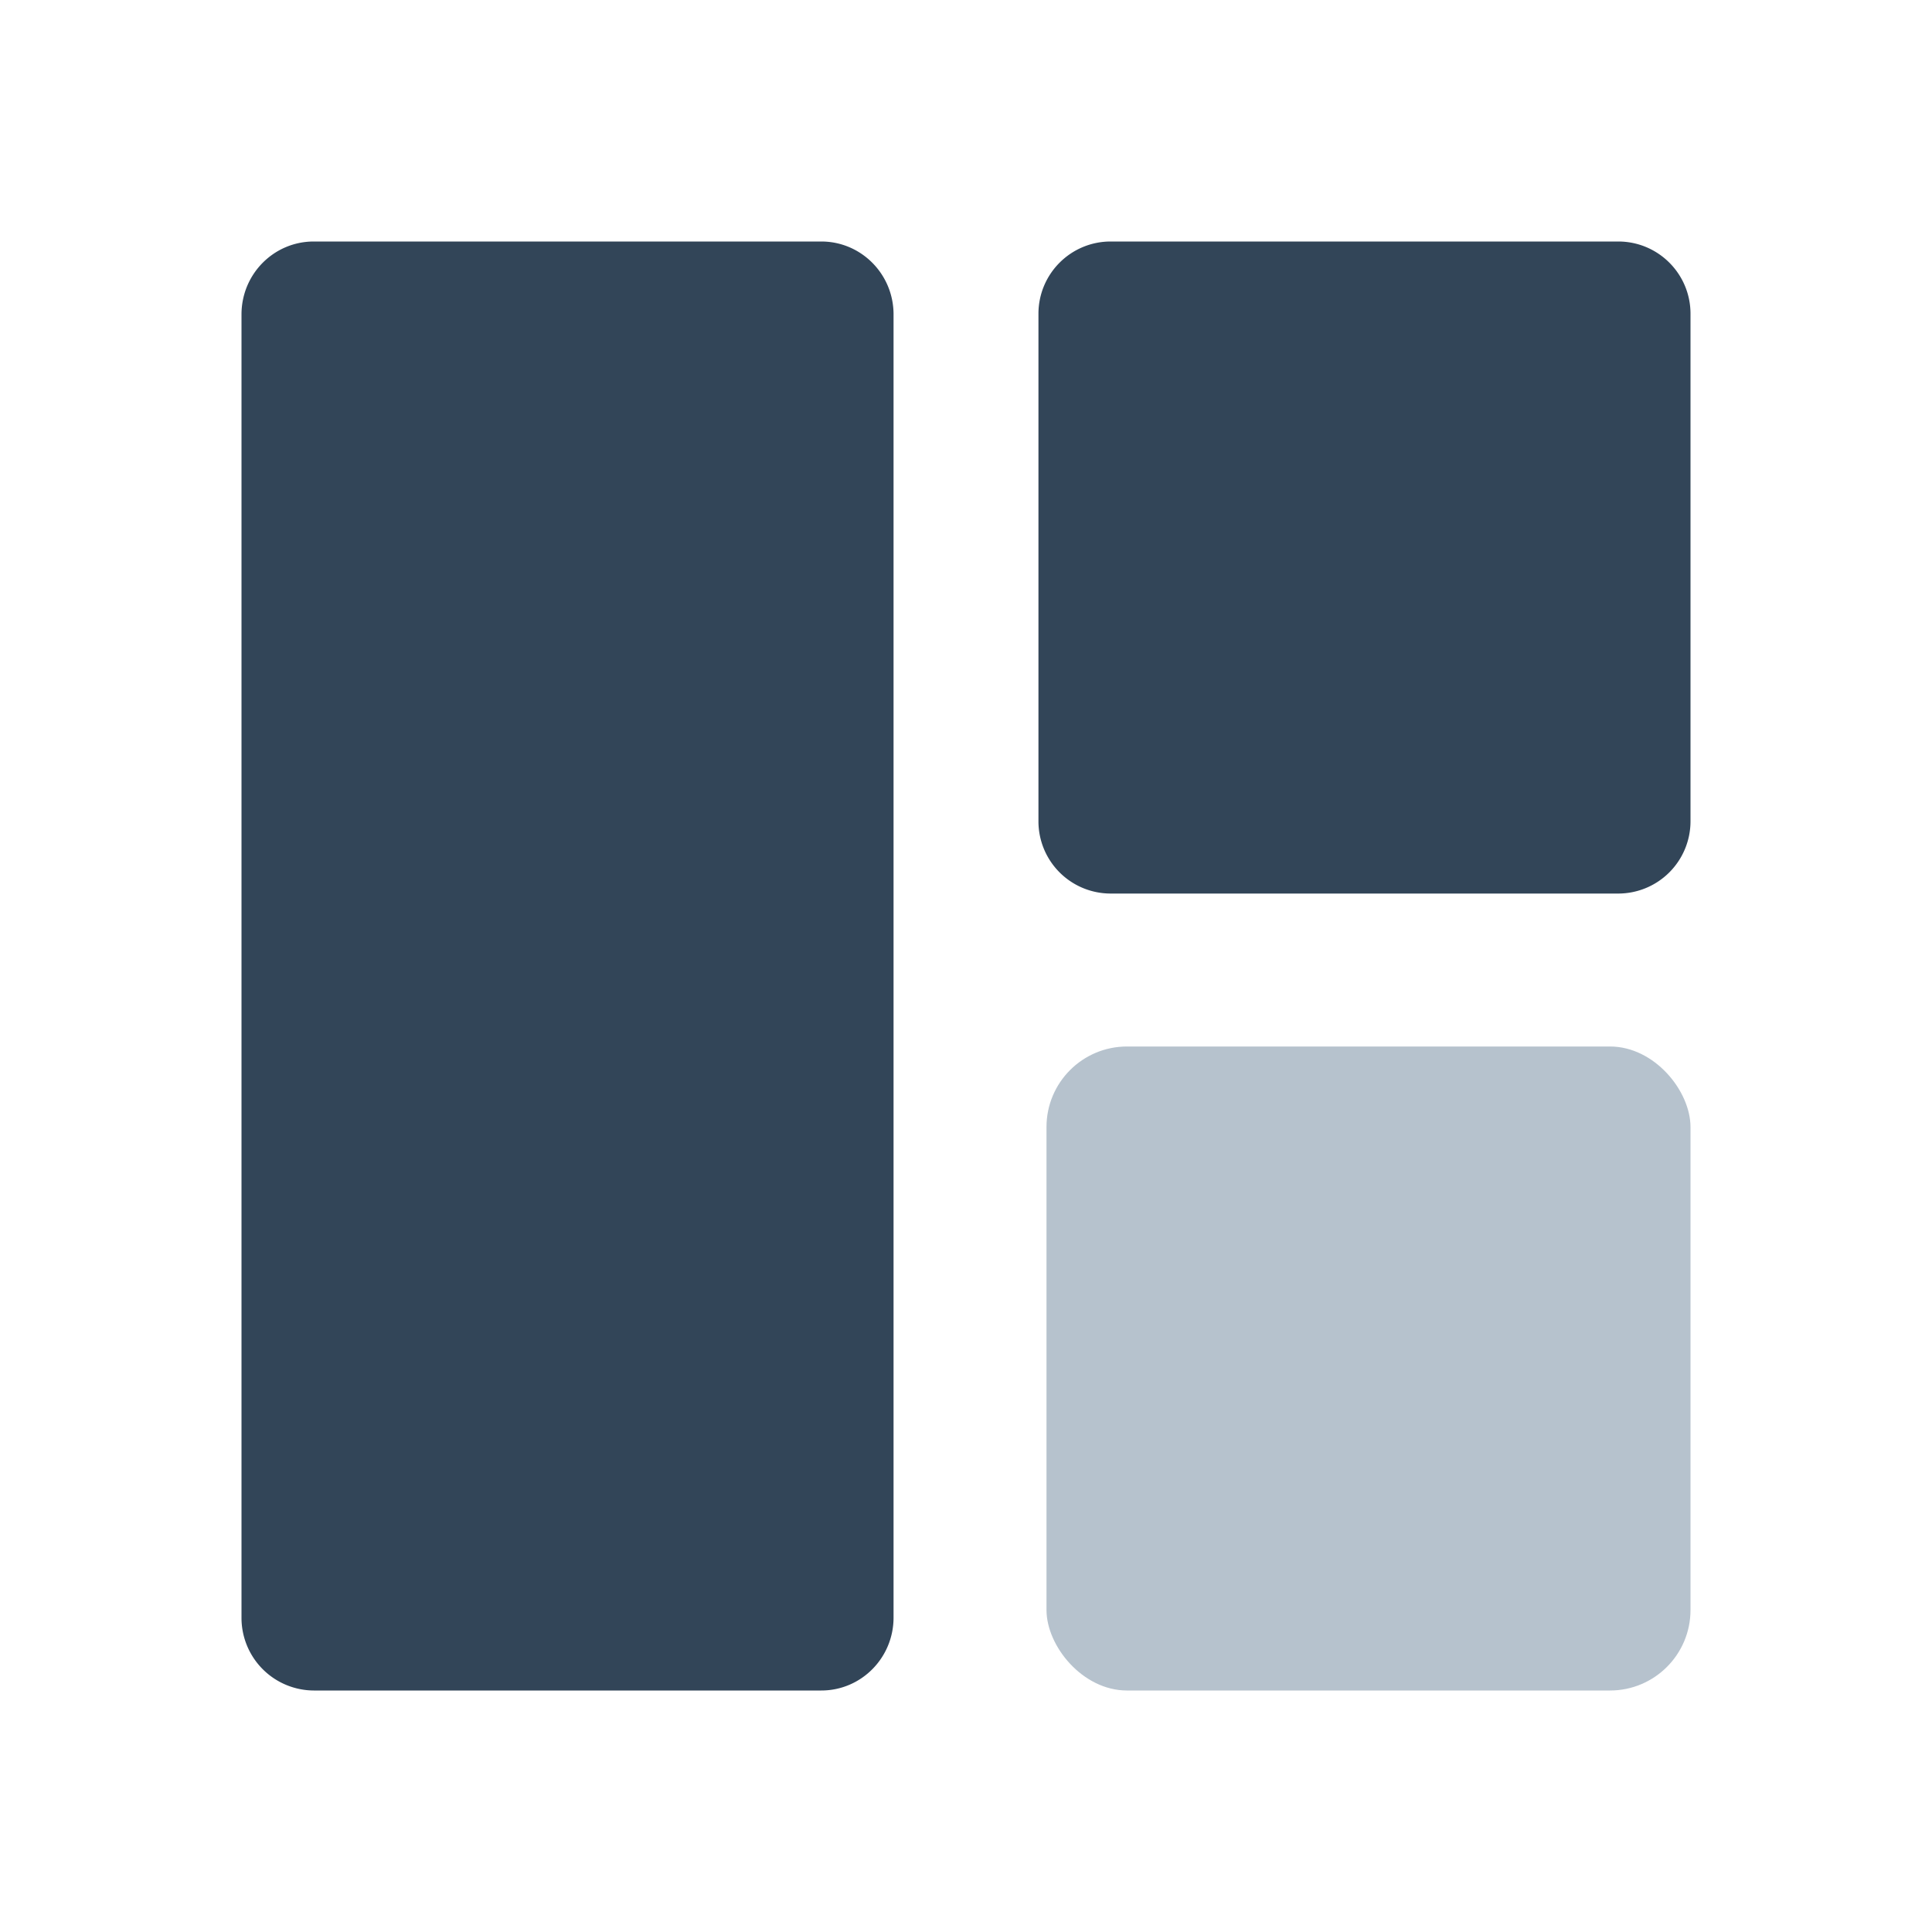 <svg xmlns="http://www.w3.org/2000/svg" width="24" height="24" viewBox="0 0 24 24">
  <g fill="none" fill-rule="evenodd" transform="translate(3 3)">
    <rect width="8" height="8" x="10" y="10" fill="#B6C2CD" rx="1"/>
    <path fill="#324558" d="M8.1 9v8.094c0 .5-.401.906-.898.906H.898A.902.902 0 010 17.094V.906C0 .405.401 0 .898 0h6.304c.496 0 .898.405.898.906V9zM9.9.898c0-.496.401-.898.898-.898h6.304c.496 0 .898.401.898.898v6.304a.898.898 0 01-.898.898h-6.304a.897.897 0 01-.898-.898V.898z"/>
  </g>
</svg>

